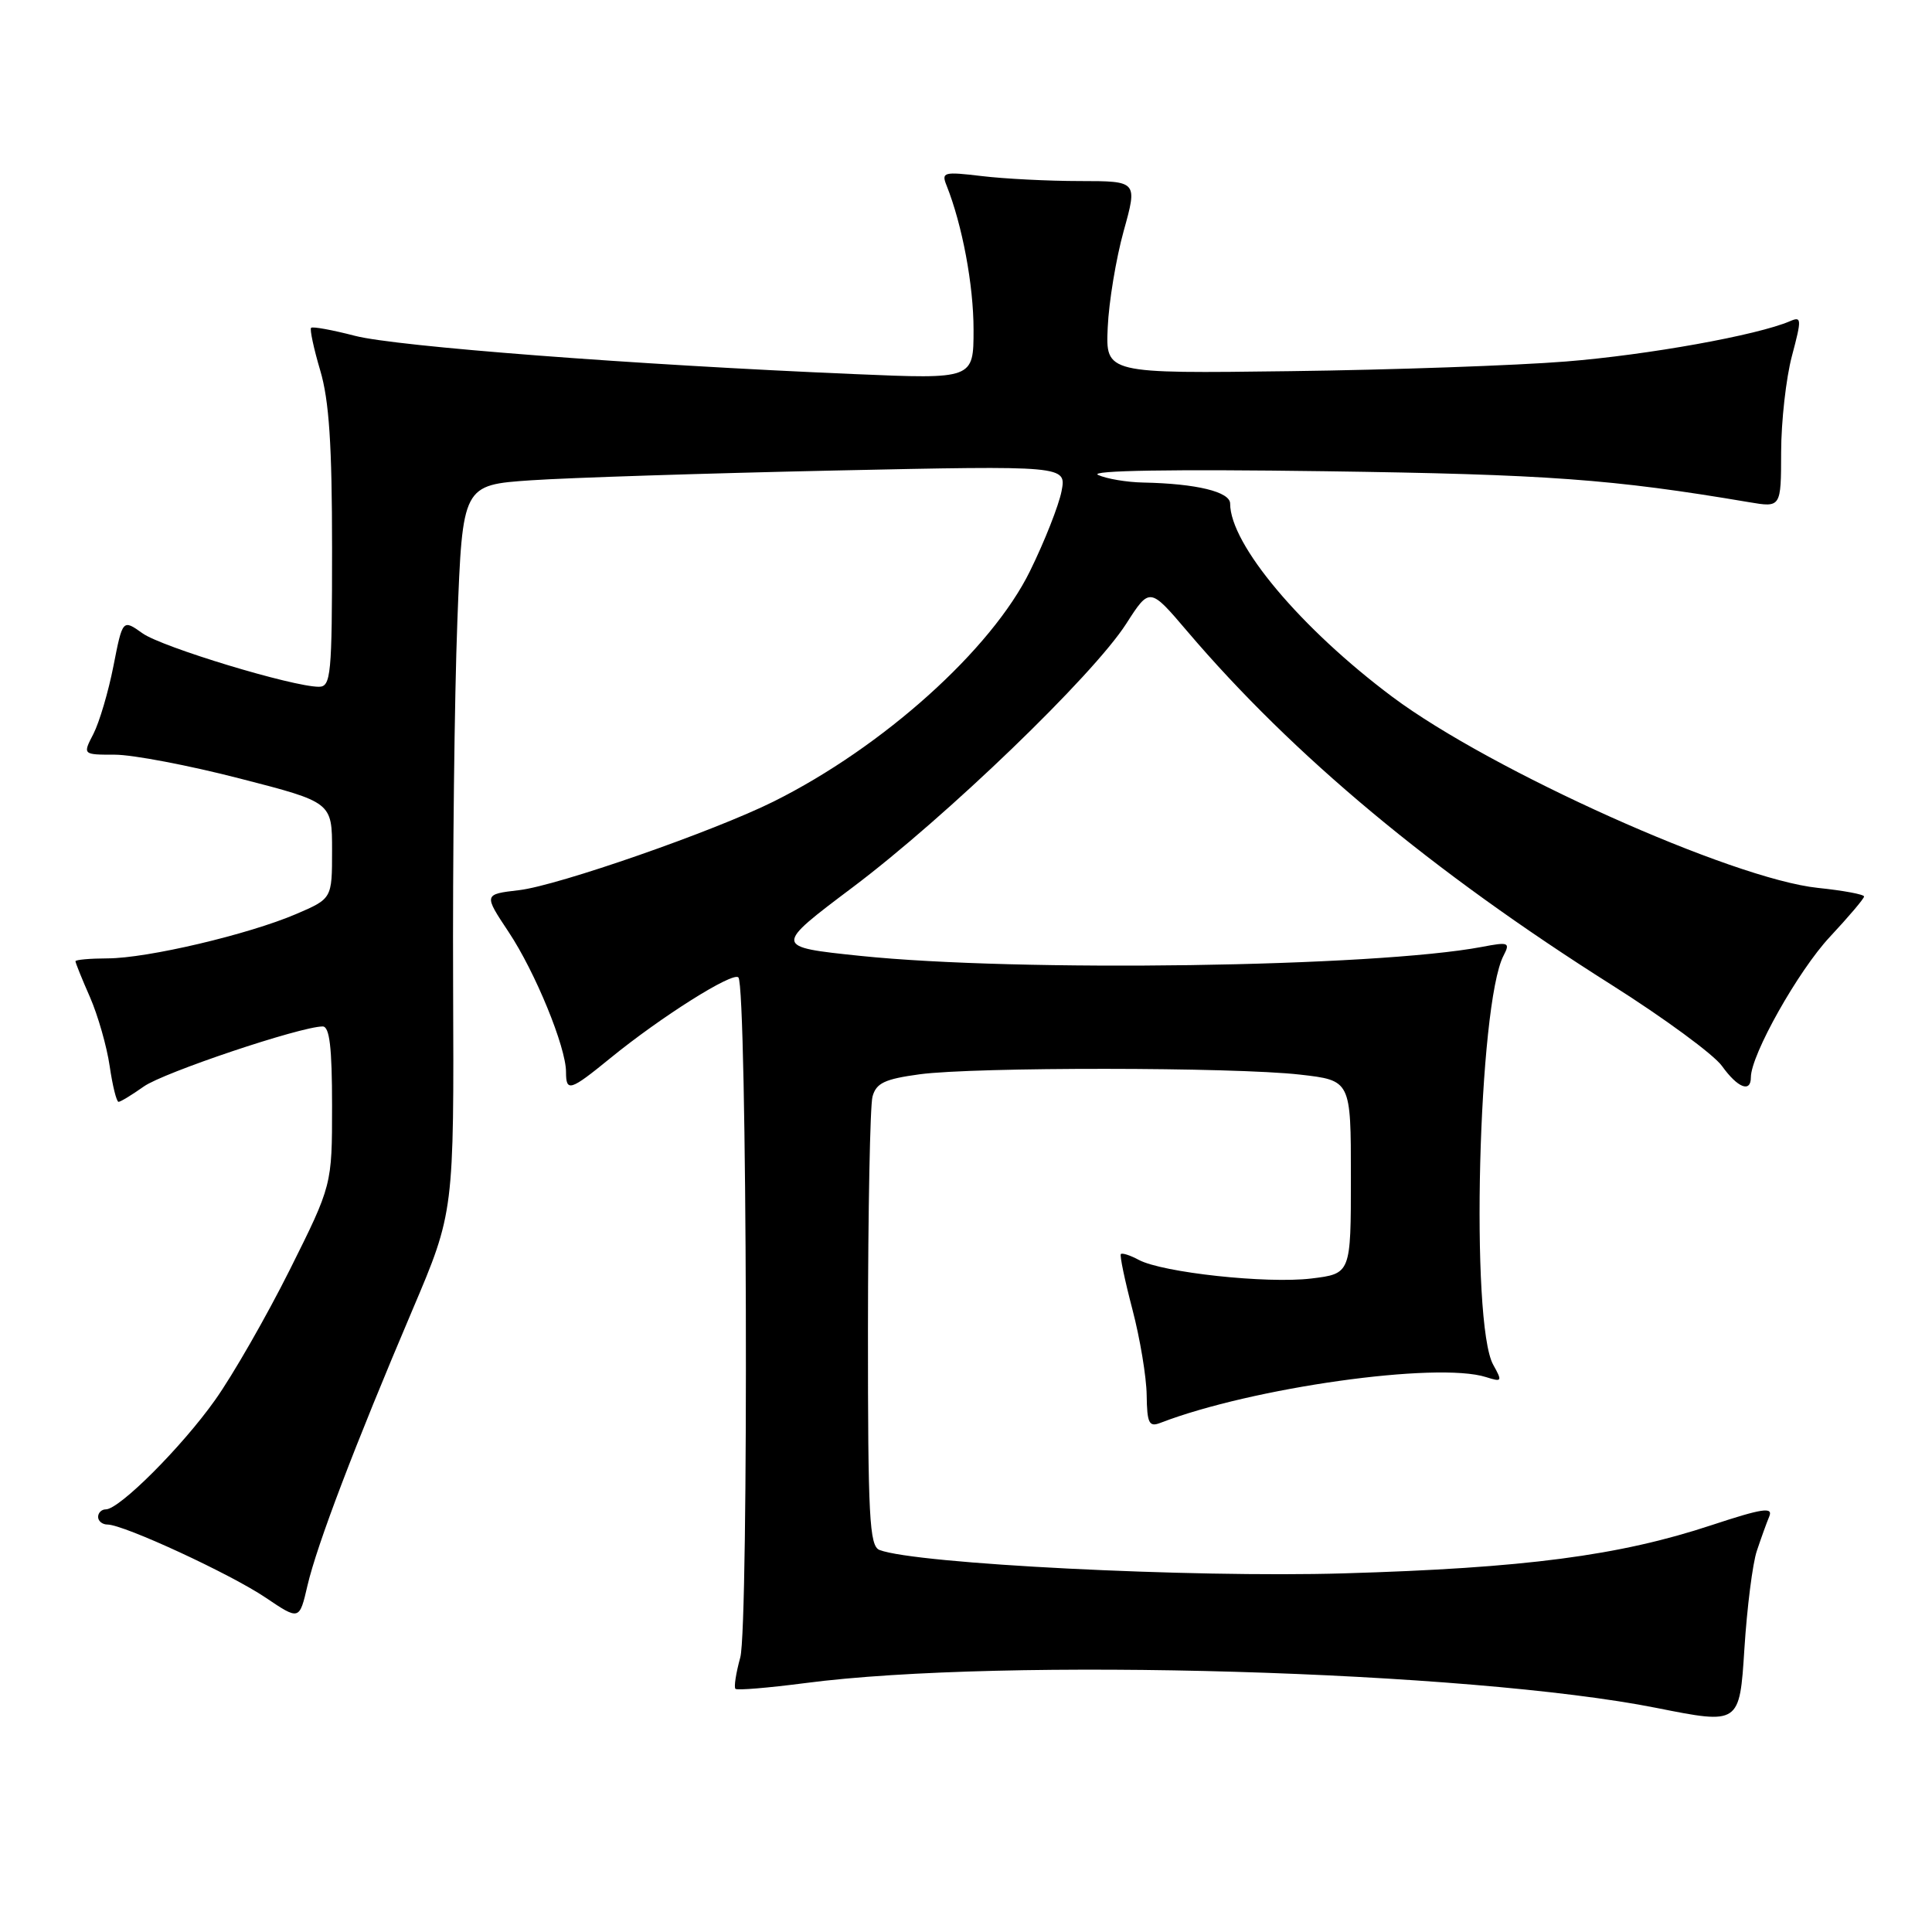 <?xml version="1.0" encoding="UTF-8" standalone="no"?>
<!DOCTYPE svg PUBLIC "-//W3C//DTD SVG 1.1//EN" "http://www.w3.org/Graphics/SVG/1.1/DTD/svg11.dtd" >
<svg xmlns="http://www.w3.org/2000/svg" xmlns:xlink="http://www.w3.org/1999/xlink" version="1.1" viewBox="0 0 256 256">
 <g >
 <path fill="currentColor"
d=" M 232.79 205.50 C 233.34 203.85 234.08 201.79 234.44 200.93 C 234.96 199.65 233.52 199.87 226.79 202.09 C 214.55 206.14 202.03 207.78 178.00 208.48 C 157.88 209.07 121.36 207.23 116.54 205.38 C 115.20 204.86 115.00 201.02 115.01 176.14 C 115.02 160.39 115.29 146.51 115.61 145.31 C 116.10 143.51 117.22 142.98 121.85 142.35 C 129.12 141.37 163.47 141.39 172.25 142.39 C 179.00 143.16 179.00 143.16 179.00 155.96 C 179.00 168.77 179.00 168.77 173.75 169.41 C 167.87 170.12 154.05 168.63 150.89 166.94 C 149.76 166.33 148.69 165.99 148.52 166.17 C 148.35 166.35 149.04 169.65 150.05 173.50 C 151.06 177.35 151.91 182.46 151.94 184.86 C 151.99 188.59 152.25 189.12 153.75 188.54 C 165.88 183.86 190.41 180.41 196.90 182.47 C 199.04 183.15 199.09 183.05 197.86 180.84 C 194.80 175.36 195.87 133.05 199.23 126.62 C 200.13 124.88 199.91 124.79 196.36 125.47 C 182.14 128.15 134.97 128.83 114.00 126.66 C 102.50 125.46 102.50 125.46 113.00 117.56 C 125.39 108.24 144.82 89.52 149.23 82.65 C 152.34 77.80 152.34 77.80 157.32 83.65 C 171.36 100.14 189.80 115.50 213.54 130.50 C 220.50 134.90 227.09 139.74 228.17 141.25 C 230.25 144.15 232.00 144.84 232.00 142.75 C 232.00 139.78 238.28 128.62 242.46 124.15 C 244.95 121.48 247.00 119.07 247.00 118.79 C 247.00 118.51 244.25 118.00 240.88 117.65 C 229.53 116.46 197.59 102.12 184.50 92.34 C 172.36 83.26 163.00 72.12 163.00 66.73 C 163.00 65.17 158.54 64.08 151.50 63.94 C 149.30 63.90 146.60 63.44 145.50 62.93 C 144.24 62.34 155.31 62.16 175.50 62.44 C 205.05 62.85 213.65 63.48 231.75 66.54 C 236.00 67.26 236.00 67.26 236.01 59.88 C 236.02 55.82 236.66 50.10 237.44 47.17 C 238.75 42.24 238.73 41.89 237.18 42.56 C 232.87 44.42 218.37 47.03 207.50 47.90 C 200.90 48.43 184.47 49.01 171.00 49.18 C 146.50 49.50 146.50 49.50 146.78 43.37 C 146.93 40.00 147.88 34.27 148.89 30.62 C 150.73 24.00 150.73 24.00 143.12 23.99 C 138.93 23.99 133.06 23.69 130.08 23.33 C 125.03 22.73 124.71 22.81 125.43 24.59 C 127.51 29.82 129.00 37.77 129.00 43.67 C 129.00 50.24 129.00 50.24 113.25 49.57 C 83.93 48.33 52.53 45.92 47.04 44.50 C 44.04 43.72 41.42 43.24 41.22 43.44 C 41.03 43.64 41.57 46.18 42.43 49.08 C 43.61 53.04 44.00 58.96 44.00 72.68 C 44.00 89.46 43.85 91.00 42.25 91.00 C 38.77 91.00 21.46 85.75 18.89 83.92 C 16.25 82.04 16.25 82.04 15.03 88.26 C 14.36 91.68 13.16 95.72 12.38 97.24 C 10.95 100.00 10.95 100.00 15.22 100.00 C 17.58 100.00 25.01 101.41 31.75 103.15 C 44.00 106.30 44.00 106.30 44.00 112.68 C 44.00 119.07 44.00 119.07 39.25 121.11 C 32.90 123.83 19.51 126.98 14.25 126.99 C 11.91 127.00 10.00 127.17 10.00 127.37 C 10.00 127.58 10.86 129.72 11.92 132.12 C 12.97 134.53 14.15 138.64 14.53 141.25 C 14.91 143.86 15.44 146.00 15.71 146.00 C 15.97 146.00 17.48 145.08 19.05 143.97 C 21.65 142.12 39.76 136.04 42.75 136.01 C 43.67 136.00 44.00 138.76 44.00 146.52 C 44.00 157.03 44.00 157.03 38.39 168.27 C 35.30 174.44 30.85 182.21 28.50 185.51 C 24.10 191.72 15.82 200.00 14.02 200.00 C 13.46 200.00 13.00 200.45 13.00 201.00 C 13.00 201.55 13.56 202.01 14.25 202.01 C 16.44 202.03 30.55 208.56 35.19 211.69 C 39.67 214.71 39.67 214.71 40.74 210.10 C 42.00 204.69 46.99 191.59 54.66 173.55 C 60.16 160.61 60.16 160.61 60.04 130.55 C 59.97 114.02 60.22 92.35 60.60 82.38 C 61.29 64.26 61.29 64.26 70.39 63.64 C 75.40 63.30 93.41 62.72 110.41 62.35 C 141.31 61.69 141.31 61.69 140.66 65.09 C 140.29 66.97 138.42 71.73 136.48 75.67 C 131.39 86.06 117.00 98.99 102.50 106.21 C 94.57 110.16 73.95 117.34 68.79 117.95 C 64.08 118.50 64.08 118.50 67.40 123.50 C 70.92 128.79 75.00 138.75 75.00 142.04 C 75.00 144.73 75.54 144.56 80.86 140.22 C 87.59 134.73 97.08 128.75 97.84 129.51 C 99.00 130.66 99.23 215.51 98.09 219.62 C 97.52 221.69 97.23 223.56 97.45 223.78 C 97.66 224.00 101.81 223.65 106.67 223.02 C 132.95 219.57 194.73 221.38 219.50 226.31 C 230.50 228.50 230.50 228.50 231.14 218.50 C 231.49 213.00 232.23 207.15 232.79 205.50 Z "/>
</g>
</svg>